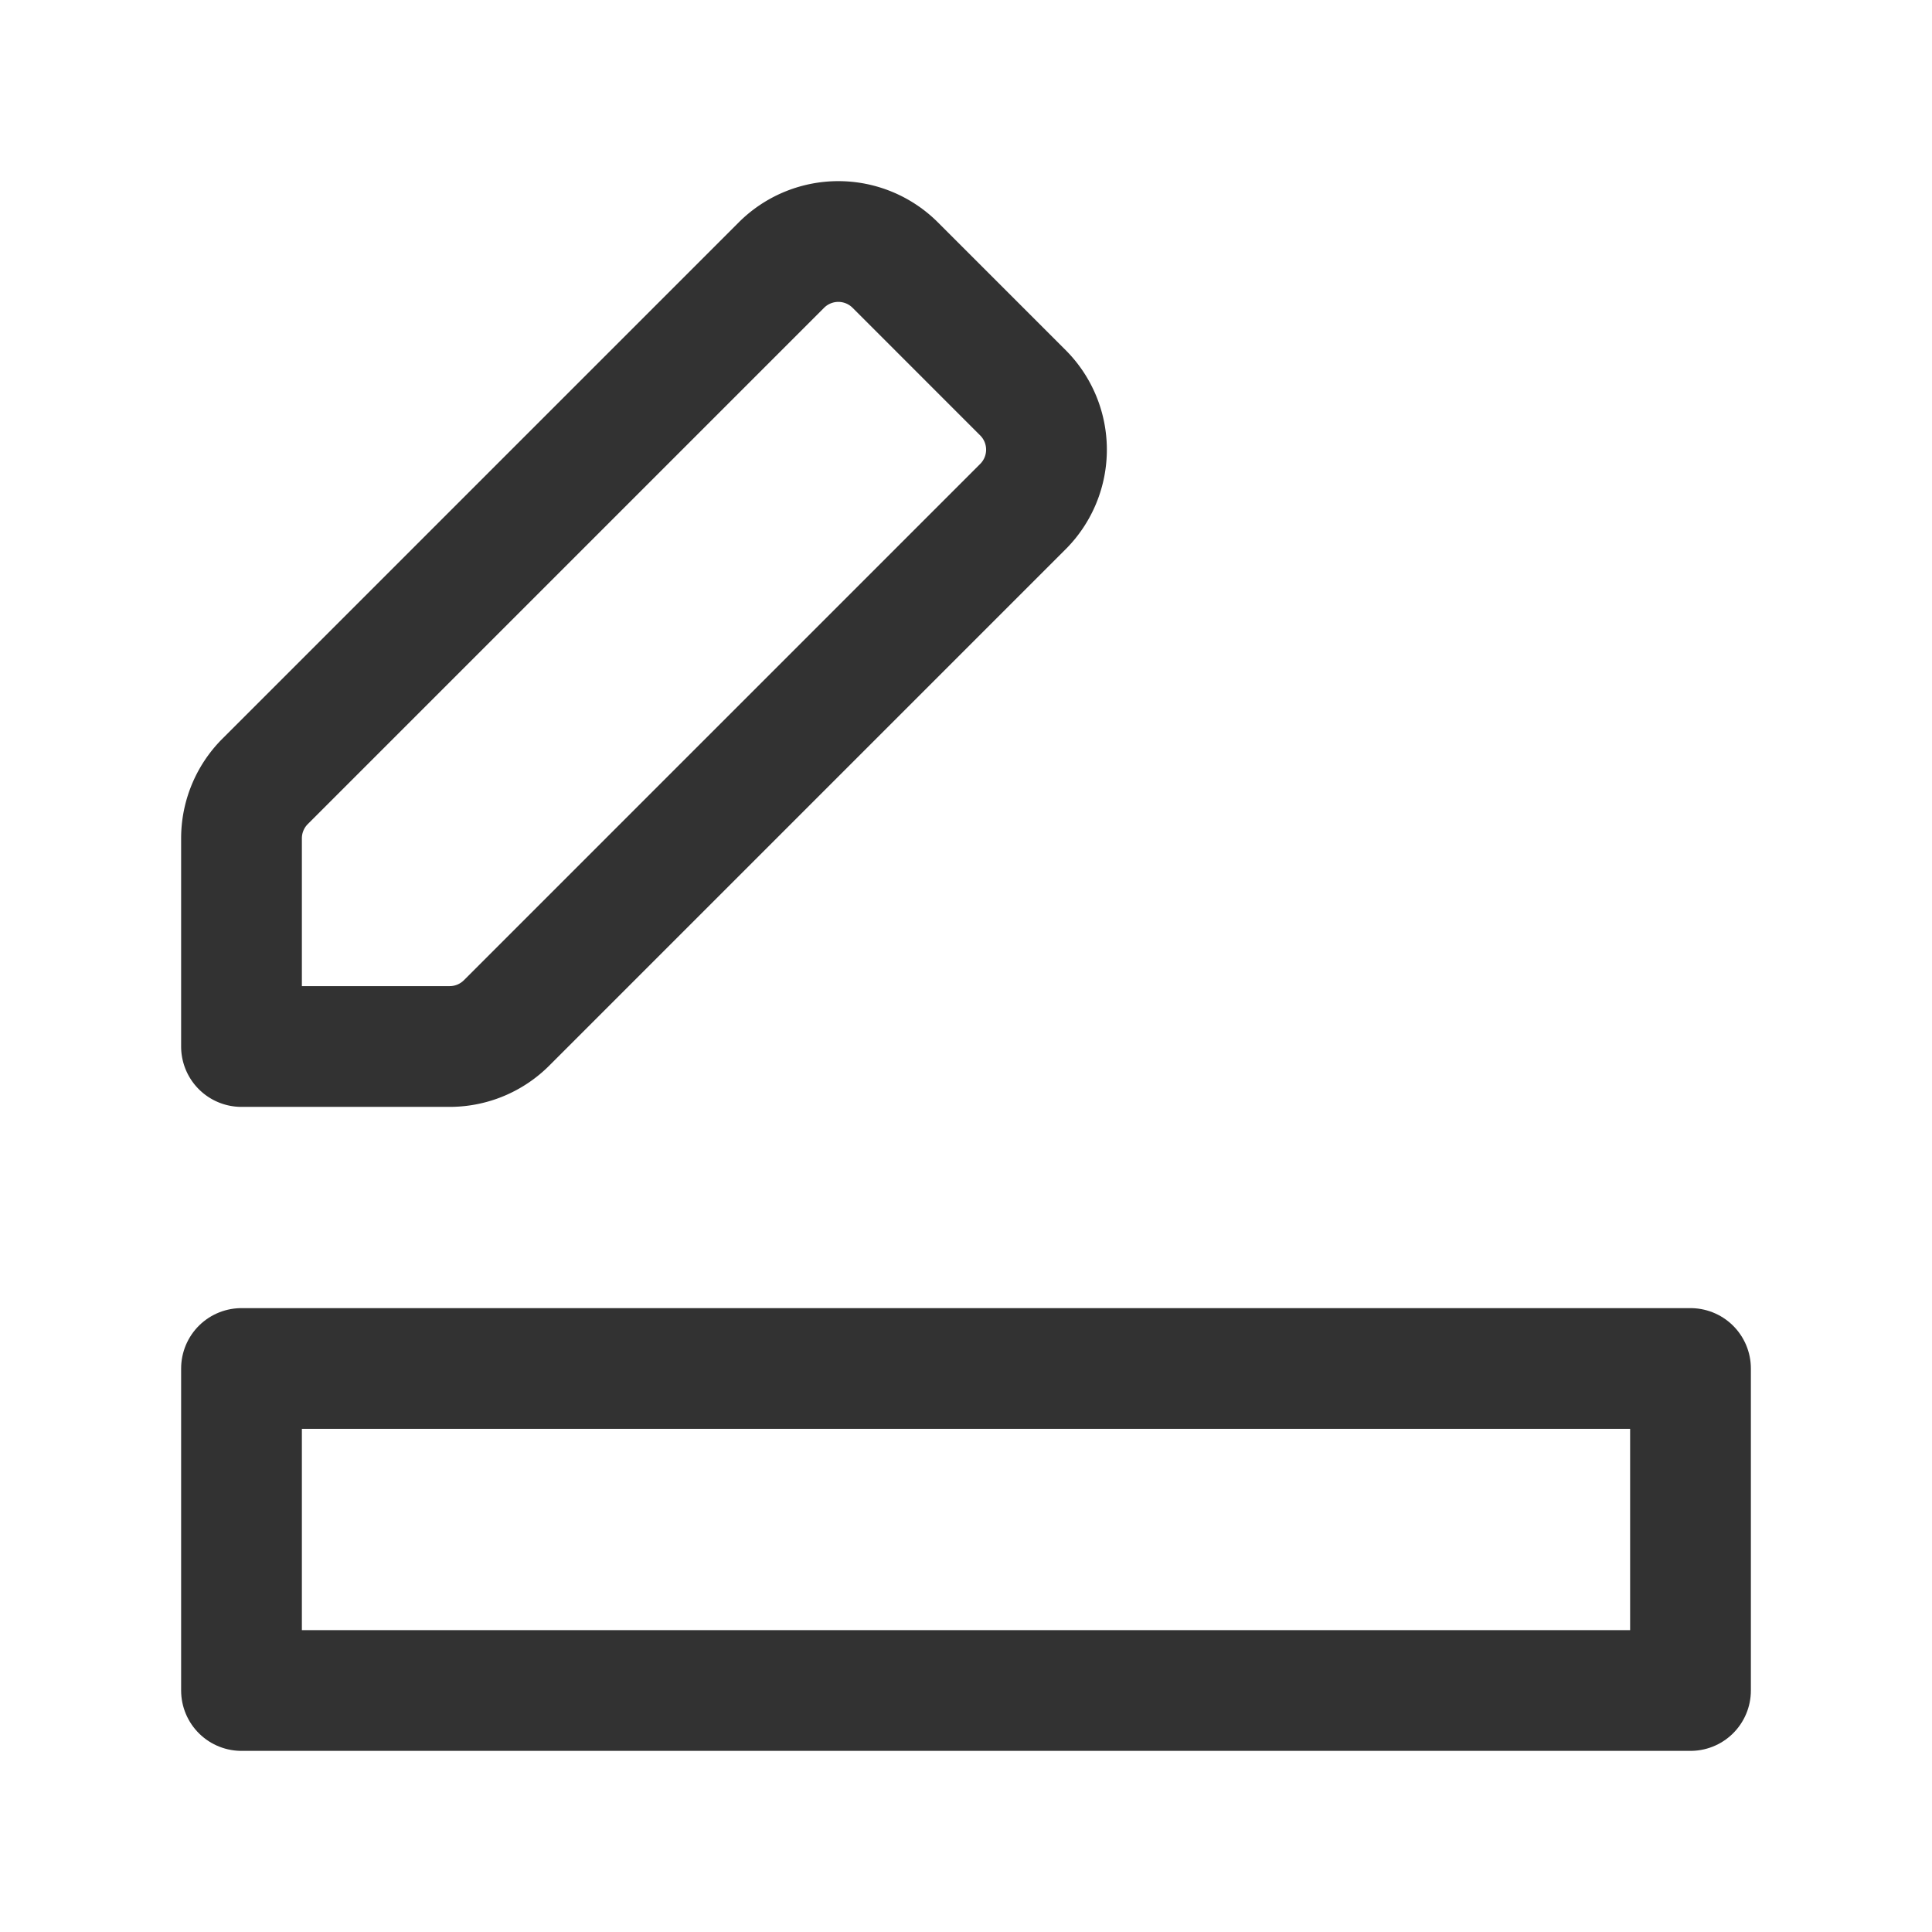 <svg id="Layer_3" data-name="Layer 3" xmlns="http://www.w3.org/2000/svg" viewBox="0 0 24 24"><title>Artboard 143</title><path d="M24,24H0V0H24Z" fill="none"/><path d="M6.293,12.707l6.414-6.414a1,1,0,0,0,0-1.414L11.121,3.293a1,1,0,0,0-1.414,0L3.293,9.707A1,1,0,0,0,3,10.414V13H5.586A1,1,0,0,0,6.293,12.707Z" fill="none" stroke="#323232" stroke-linecap="round" stroke-linejoin="round" stroke-width="1.5"/><rect x="3" y="17" width="18" height="4" stroke-width="1.5" stroke="#323232" stroke-linecap="round" stroke-linejoin="round" fill="none"/></svg>